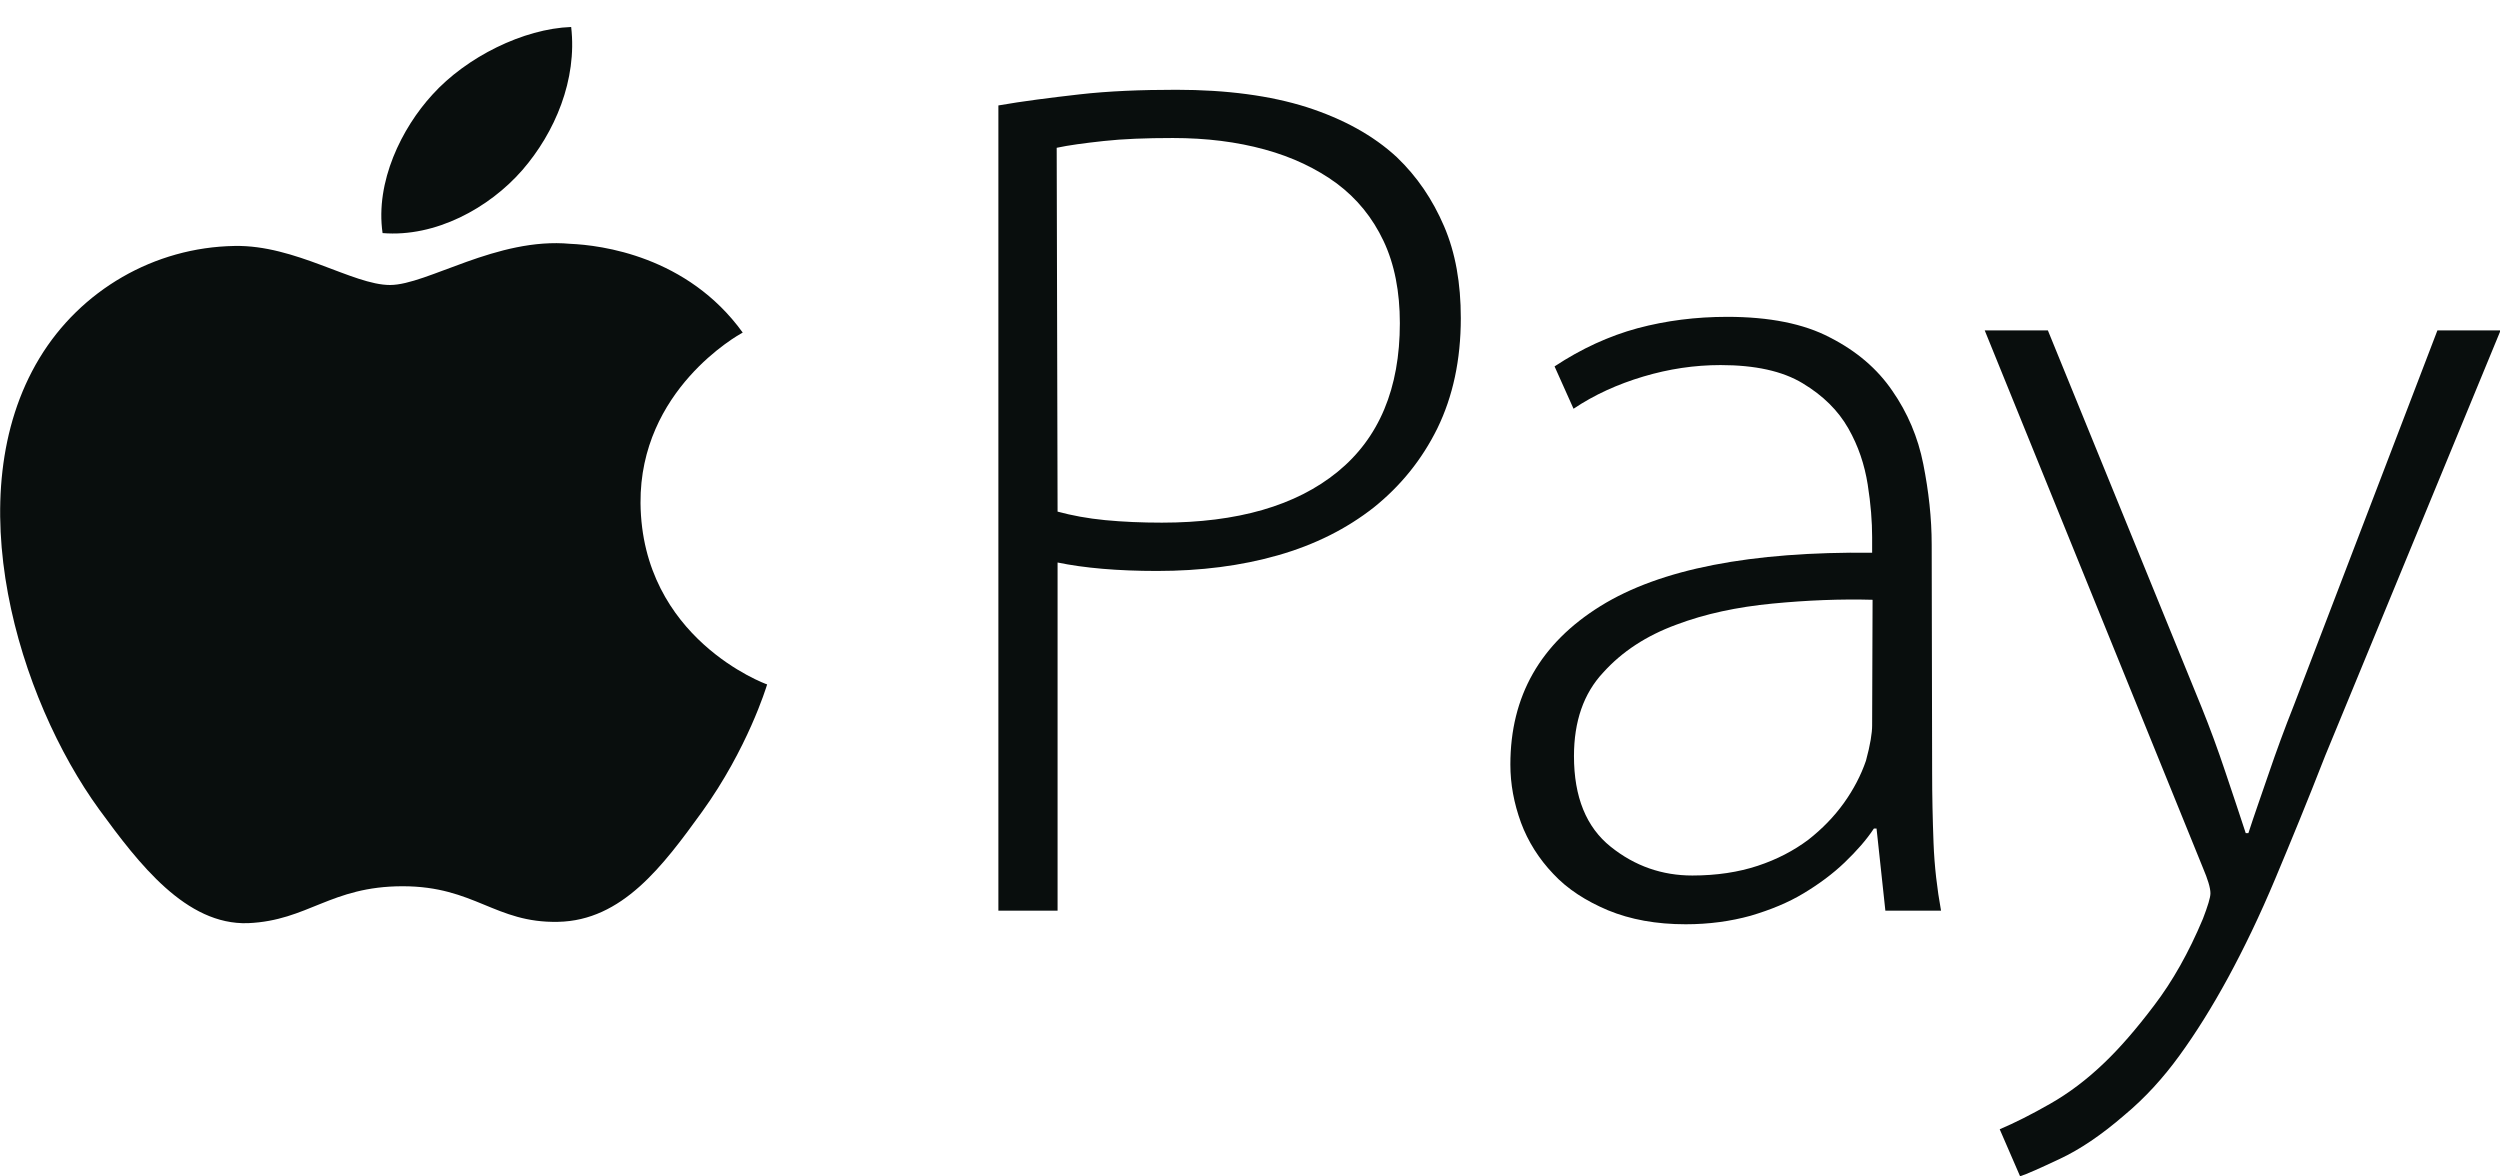 <svg width="34" height="16" viewBox="0 0 34 16" fill="none" xmlns="http://www.w3.org/2000/svg">
<g clip-path="url(#clip0)">
<path d="M8.711 6.842C8.729 8.684 10.409 9.302 10.433 9.308C10.421 9.349 10.166 10.182 9.549 11.039C9.014 11.779 8.462 12.52 7.589 12.537C6.734 12.555 6.455 12.053 5.476 12.053C4.496 12.053 4.188 12.52 3.374 12.555C2.531 12.584 1.89 11.75 1.35 11.01C0.252 9.5 -0.591 6.738 0.536 4.872C1.095 3.946 2.098 3.363 3.19 3.345C4.015 3.328 4.799 3.876 5.304 3.876C5.808 3.876 6.758 3.223 7.756 3.316C8.171 3.334 9.347 3.479 10.101 4.523C10.035 4.558 8.7 5.304 8.711 6.842ZM7.103 2.314C7.548 1.801 7.851 1.084 7.768 0.367C7.12 0.39 6.343 0.775 5.88 1.288C5.464 1.742 5.102 2.471 5.203 3.17C5.921 3.229 6.651 2.832 7.103 2.314Z" fill="#090E0D"/>
<path d="M13.578 1.434C13.909 1.376 14.275 1.33 14.677 1.284C15.08 1.238 15.518 1.221 15.999 1.221C16.684 1.221 17.278 1.301 17.771 1.457C18.27 1.618 18.678 1.843 18.996 2.137C19.273 2.402 19.483 2.713 19.639 3.076C19.795 3.439 19.867 3.853 19.867 4.326C19.867 4.896 19.759 5.392 19.549 5.824C19.339 6.25 19.05 6.607 18.684 6.901C18.317 7.189 17.885 7.408 17.38 7.552C16.876 7.696 16.329 7.765 15.735 7.765C15.2 7.765 14.743 7.725 14.383 7.65V12.385H13.578V1.434ZM14.383 6.958C14.575 7.01 14.791 7.051 15.032 7.074C15.272 7.097 15.53 7.108 15.801 7.108C16.828 7.108 17.627 6.878 18.191 6.417C18.756 5.956 19.038 5.282 19.038 4.395C19.038 3.969 18.966 3.594 18.816 3.277C18.666 2.96 18.456 2.701 18.179 2.494C17.903 2.292 17.579 2.137 17.2 2.033C16.822 1.929 16.407 1.877 15.951 1.877C15.584 1.877 15.272 1.889 15.008 1.918C14.743 1.947 14.533 1.975 14.371 2.01L14.383 6.958Z" fill="#090E0D"/>
<path d="M26.277 10.507C26.277 10.824 26.284 11.141 26.296 11.463C26.308 11.78 26.344 12.086 26.398 12.385H25.641L25.521 11.268H25.485C25.383 11.423 25.25 11.573 25.088 11.729C24.926 11.884 24.74 12.022 24.529 12.149C24.319 12.276 24.079 12.374 23.809 12.454C23.538 12.529 23.244 12.57 22.926 12.57C22.523 12.57 22.175 12.506 21.869 12.38C21.568 12.253 21.316 12.091 21.124 11.884C20.931 11.682 20.781 11.446 20.685 11.187C20.589 10.922 20.541 10.663 20.541 10.398C20.541 9.465 20.95 8.75 21.766 8.243C22.583 7.736 23.815 7.5 25.461 7.517V7.304C25.461 7.097 25.443 6.855 25.401 6.59C25.358 6.319 25.274 6.066 25.136 5.824C24.998 5.582 24.794 5.38 24.517 5.213C24.241 5.046 23.869 4.965 23.4 4.965C23.046 4.965 22.698 5.017 22.349 5.121C22.001 5.225 21.682 5.369 21.4 5.559L21.142 4.983C21.508 4.741 21.887 4.568 22.271 4.464C22.661 4.36 23.064 4.309 23.49 4.309C24.061 4.309 24.529 4.401 24.89 4.591C25.25 4.775 25.533 5.017 25.737 5.317C25.941 5.611 26.085 5.945 26.157 6.313C26.23 6.682 26.271 7.045 26.271 7.408L26.277 10.507ZM25.467 8.157C25.034 8.145 24.578 8.163 24.103 8.209C23.628 8.255 23.19 8.347 22.794 8.497C22.391 8.646 22.061 8.86 21.802 9.148C21.538 9.43 21.406 9.81 21.406 10.283C21.406 10.841 21.574 11.25 21.905 11.515C22.235 11.78 22.607 11.907 23.016 11.907C23.346 11.907 23.646 11.861 23.905 11.775C24.169 11.688 24.397 11.567 24.59 11.423C24.782 11.273 24.944 11.106 25.076 10.922C25.208 10.738 25.31 10.542 25.377 10.346C25.437 10.127 25.461 9.966 25.461 9.868L25.467 8.157Z" fill="#090E0D"/>
<path d="M27.851 4.493L29.942 9.62C30.056 9.902 30.164 10.196 30.266 10.502C30.368 10.801 30.458 11.078 30.542 11.331H30.578C30.656 11.089 30.753 10.818 30.855 10.519C30.957 10.219 31.071 9.908 31.197 9.591L33.149 4.493H34.008L31.623 10.277C31.383 10.893 31.155 11.446 30.945 11.947C30.735 12.449 30.518 12.898 30.302 13.296C30.086 13.693 29.863 14.05 29.641 14.355C29.419 14.661 29.173 14.931 28.896 15.162C28.578 15.438 28.284 15.634 28.013 15.761C27.743 15.888 27.563 15.969 27.473 15.997L27.196 15.358C27.401 15.271 27.629 15.156 27.881 15.012C28.134 14.868 28.38 14.684 28.62 14.453C28.824 14.258 29.052 13.998 29.299 13.67C29.545 13.347 29.767 12.956 29.96 12.495C30.026 12.322 30.062 12.207 30.062 12.149C30.062 12.074 30.026 11.959 29.96 11.803L26.992 4.493H27.851Z" fill="#090E0D"/>
</g>
<defs>
<clipPath id="clip0">
<rect width="34" height="16" fill="white"/>
</clipPath>
</defs>
</svg>
